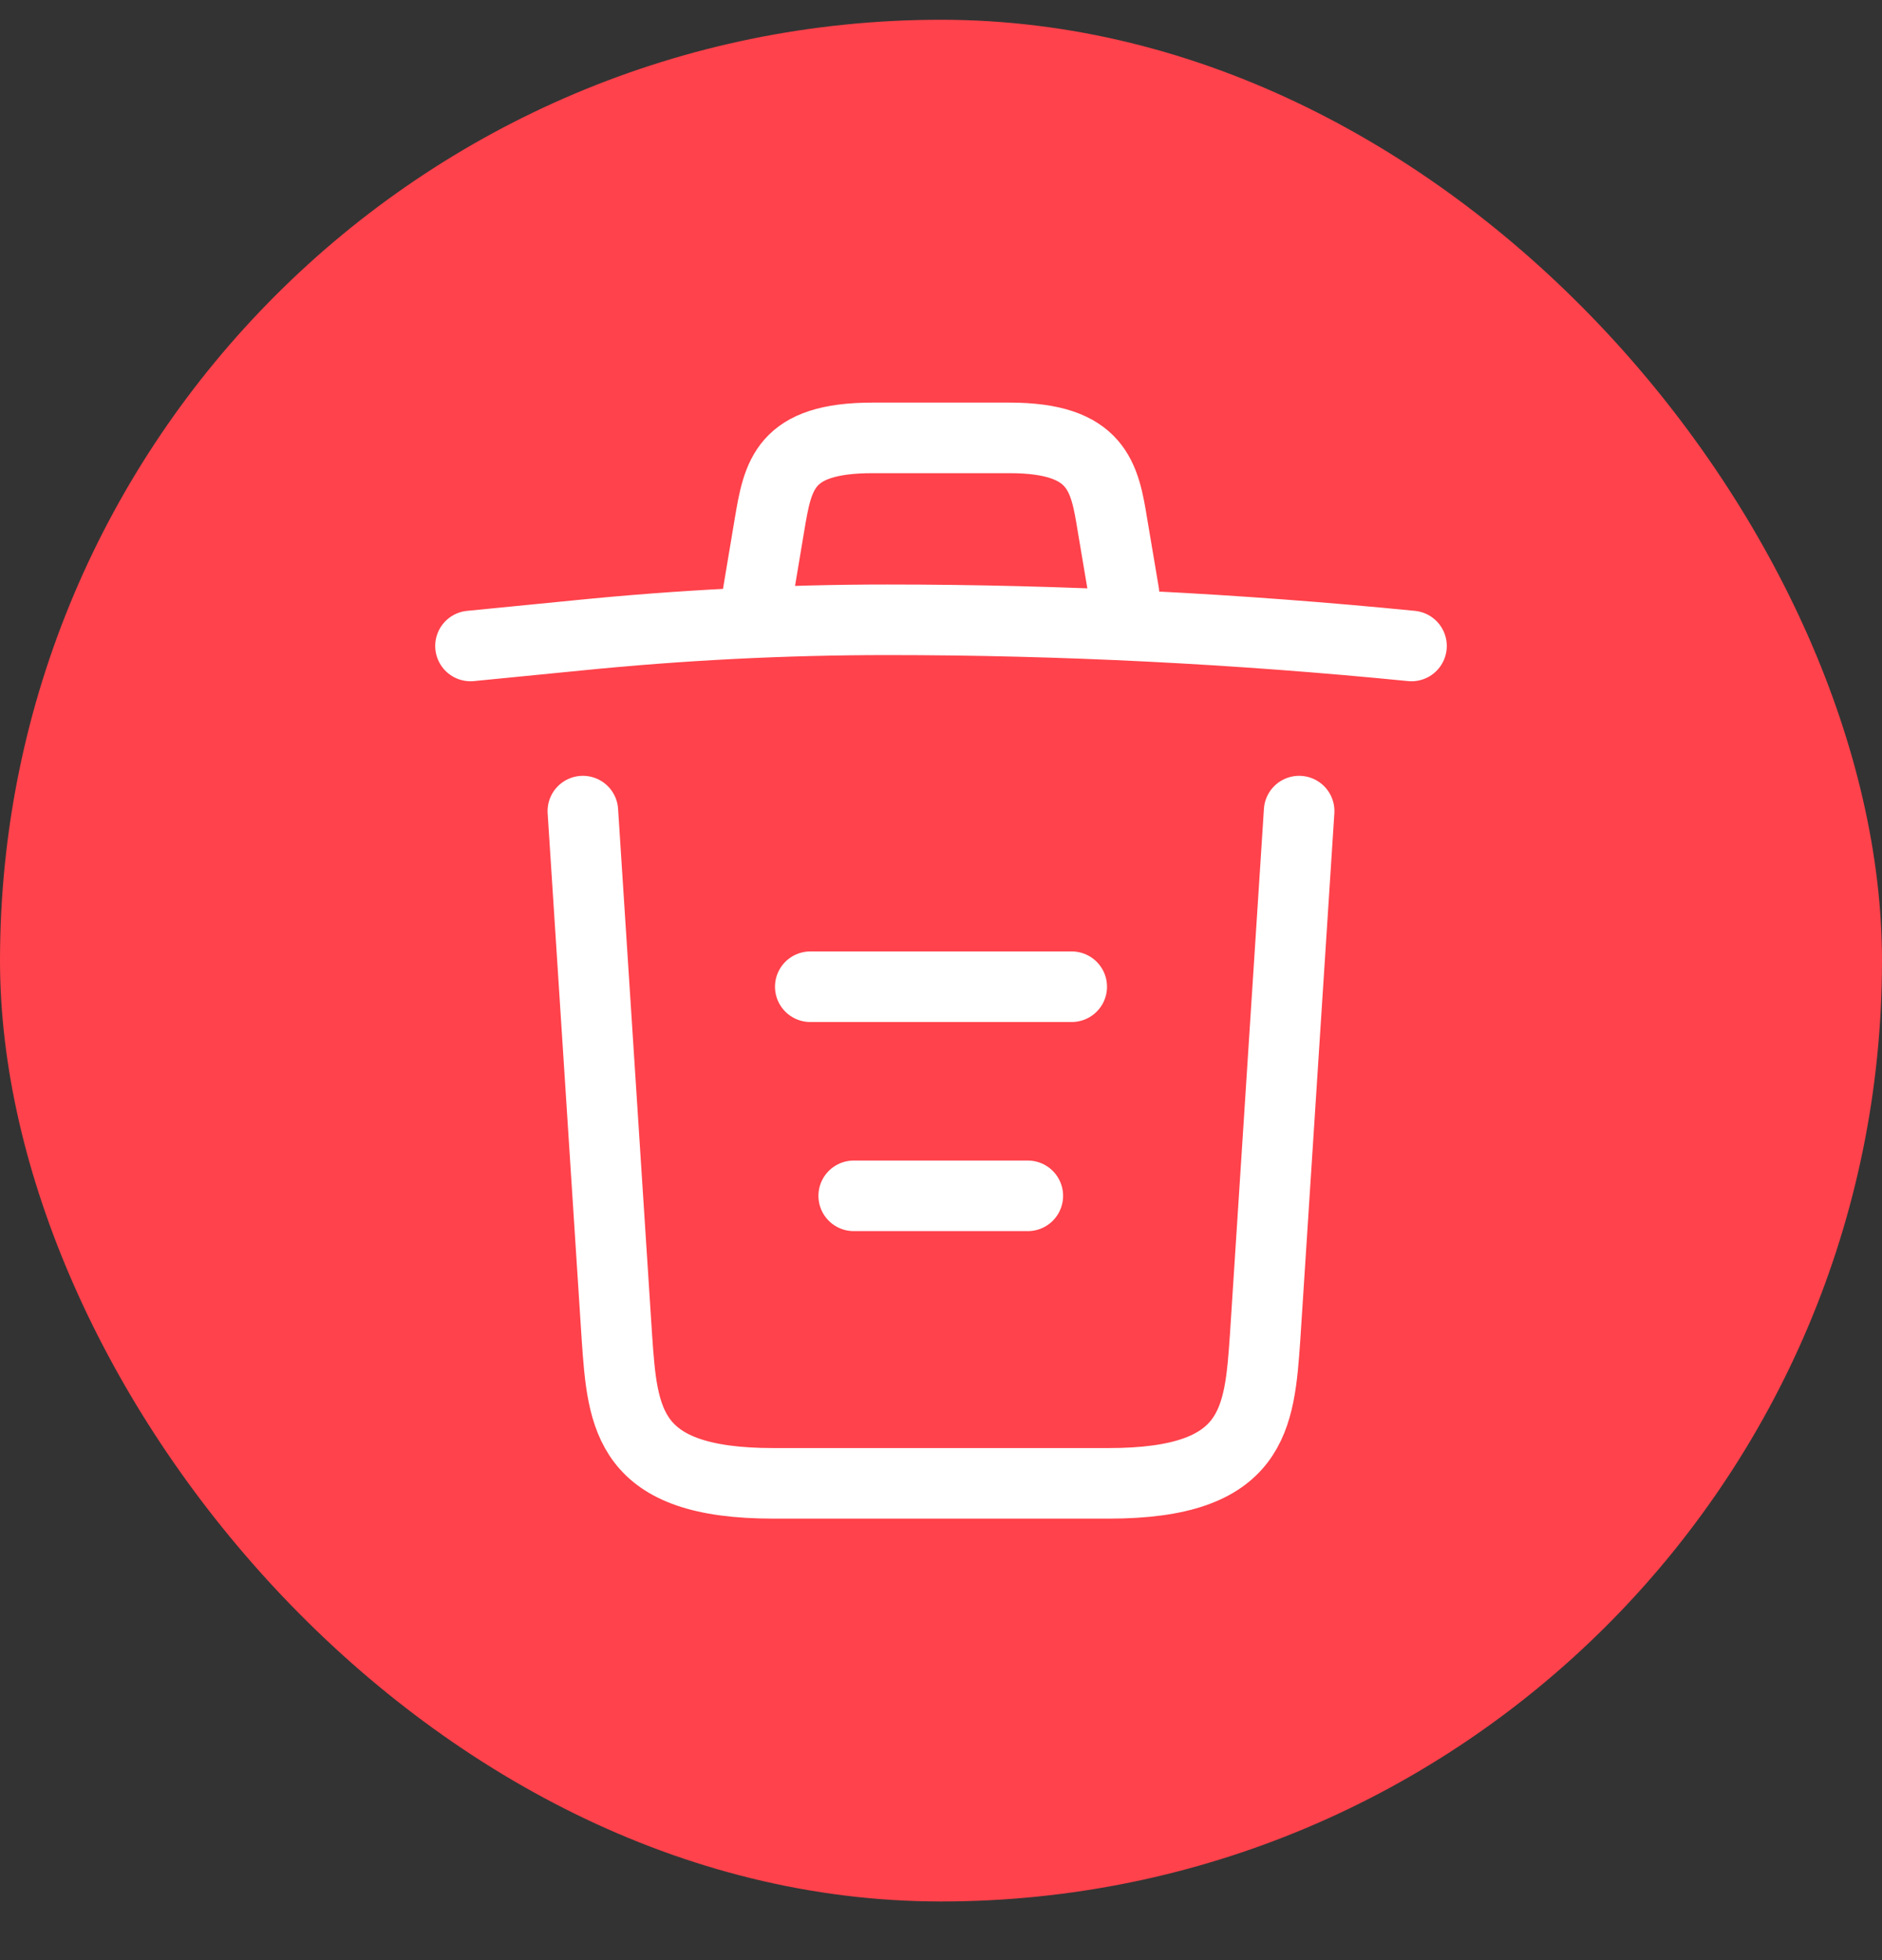 <svg width="24" height="25" viewBox="0 0 24 25" fill="none" xmlns="http://www.w3.org/2000/svg">
<rect x="0" y="0" width="24" height="25" fill="#333333" stroke="none"/>
<rect y="0.252" width="24" height="24" rx="12" fill="#FF424B"/>
<path d="M18 8.239C15.78 8.019 13.547 7.905 11.32 7.905C10 7.905 8.68 7.972 7.36 8.105L6 8.239M9.667 7.565L9.813 6.692C9.92 6.059 10 5.585 11.127 5.585H12.873C14 5.585 14.087 6.085 14.187 6.699L14.333 7.565M16.567 10.345L16.133 17.059C16.06 18.105 16 18.919 14.14 18.919H9.86C8 18.919 7.94 18.105 7.867 17.059L7.433 10.345M10.887 15.252H13.107M10.333 12.585H13.667" stroke="white" stroke-width="0.9" stroke-linecap="round" stroke-linejoin="round"/>
</svg>
